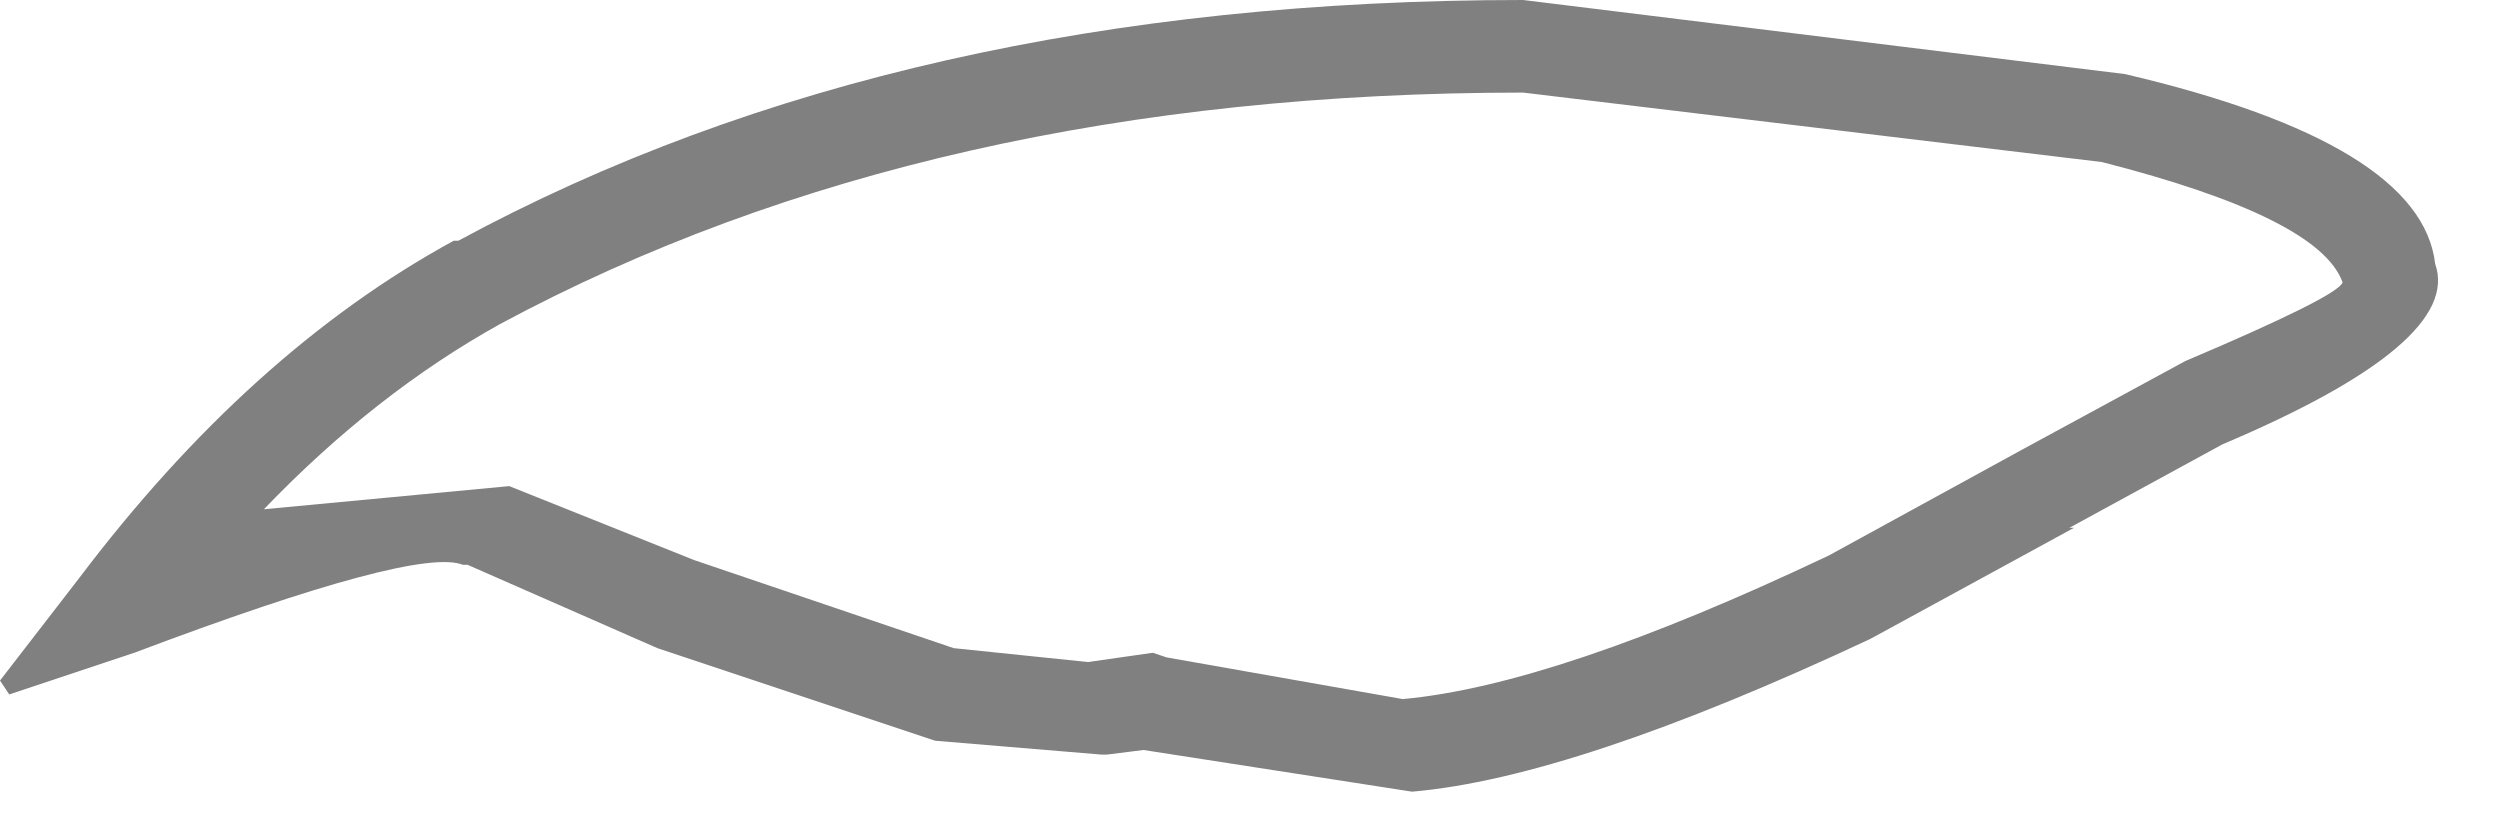 <?xml version="1.0" encoding="utf-8"?>
<svg version="1.1" id="Layer_1"
xmlns="http://www.w3.org/2000/svg"
xmlns:xlink="http://www.w3.org/1999/xlink"
width="27px" height="9px"
xml:space="preserve">
<g id="PathID_1390" transform="matrix(1, 0, 0, 1, 13.2, 4.25)">
<path style="fill:#808080;fill-opacity:1" d="M13.1 -1.4Q13.4 -0.55 10.8 0.55L9.15 1.45L9.2 1.45L7 2.65Q3.8 4.15 2.05 4.3L-0.85 3.85L-1.25 3.9L-1.3 3.9L-3.1 3.75L-6.1 2.75L-8.15 1.85L-8.2 1.85Q-8.7 1.65 -11.75 2.8L-13.1 3.25L-13.2 3.1L-12.35 2Q-10.5 -0.45 -8.3 -1.65L-8.25 -1.65Q-3.45 -4.25 3.25 -4.25L9.75 -3.45Q12.95 -2.7 13.1 -1.4M3.25 -3.25Q-3.15 -3.25 -7.8 -0.75Q-9.15 0 -10.35 1.25L-7.7 1L-5.7 1.8L-2.9 2.75L-1.45 2.9L-0.75 2.8L-0.6 2.85L1.95 3.3Q3.6 3.15 6.55 1.75L8.65 0.6L10.4 -0.35Q12.05 -1.05 12.1 -1.2Q11.85 -1.9 9.5 -2.5L3.25 -3.25" />
</g>
</svg>

